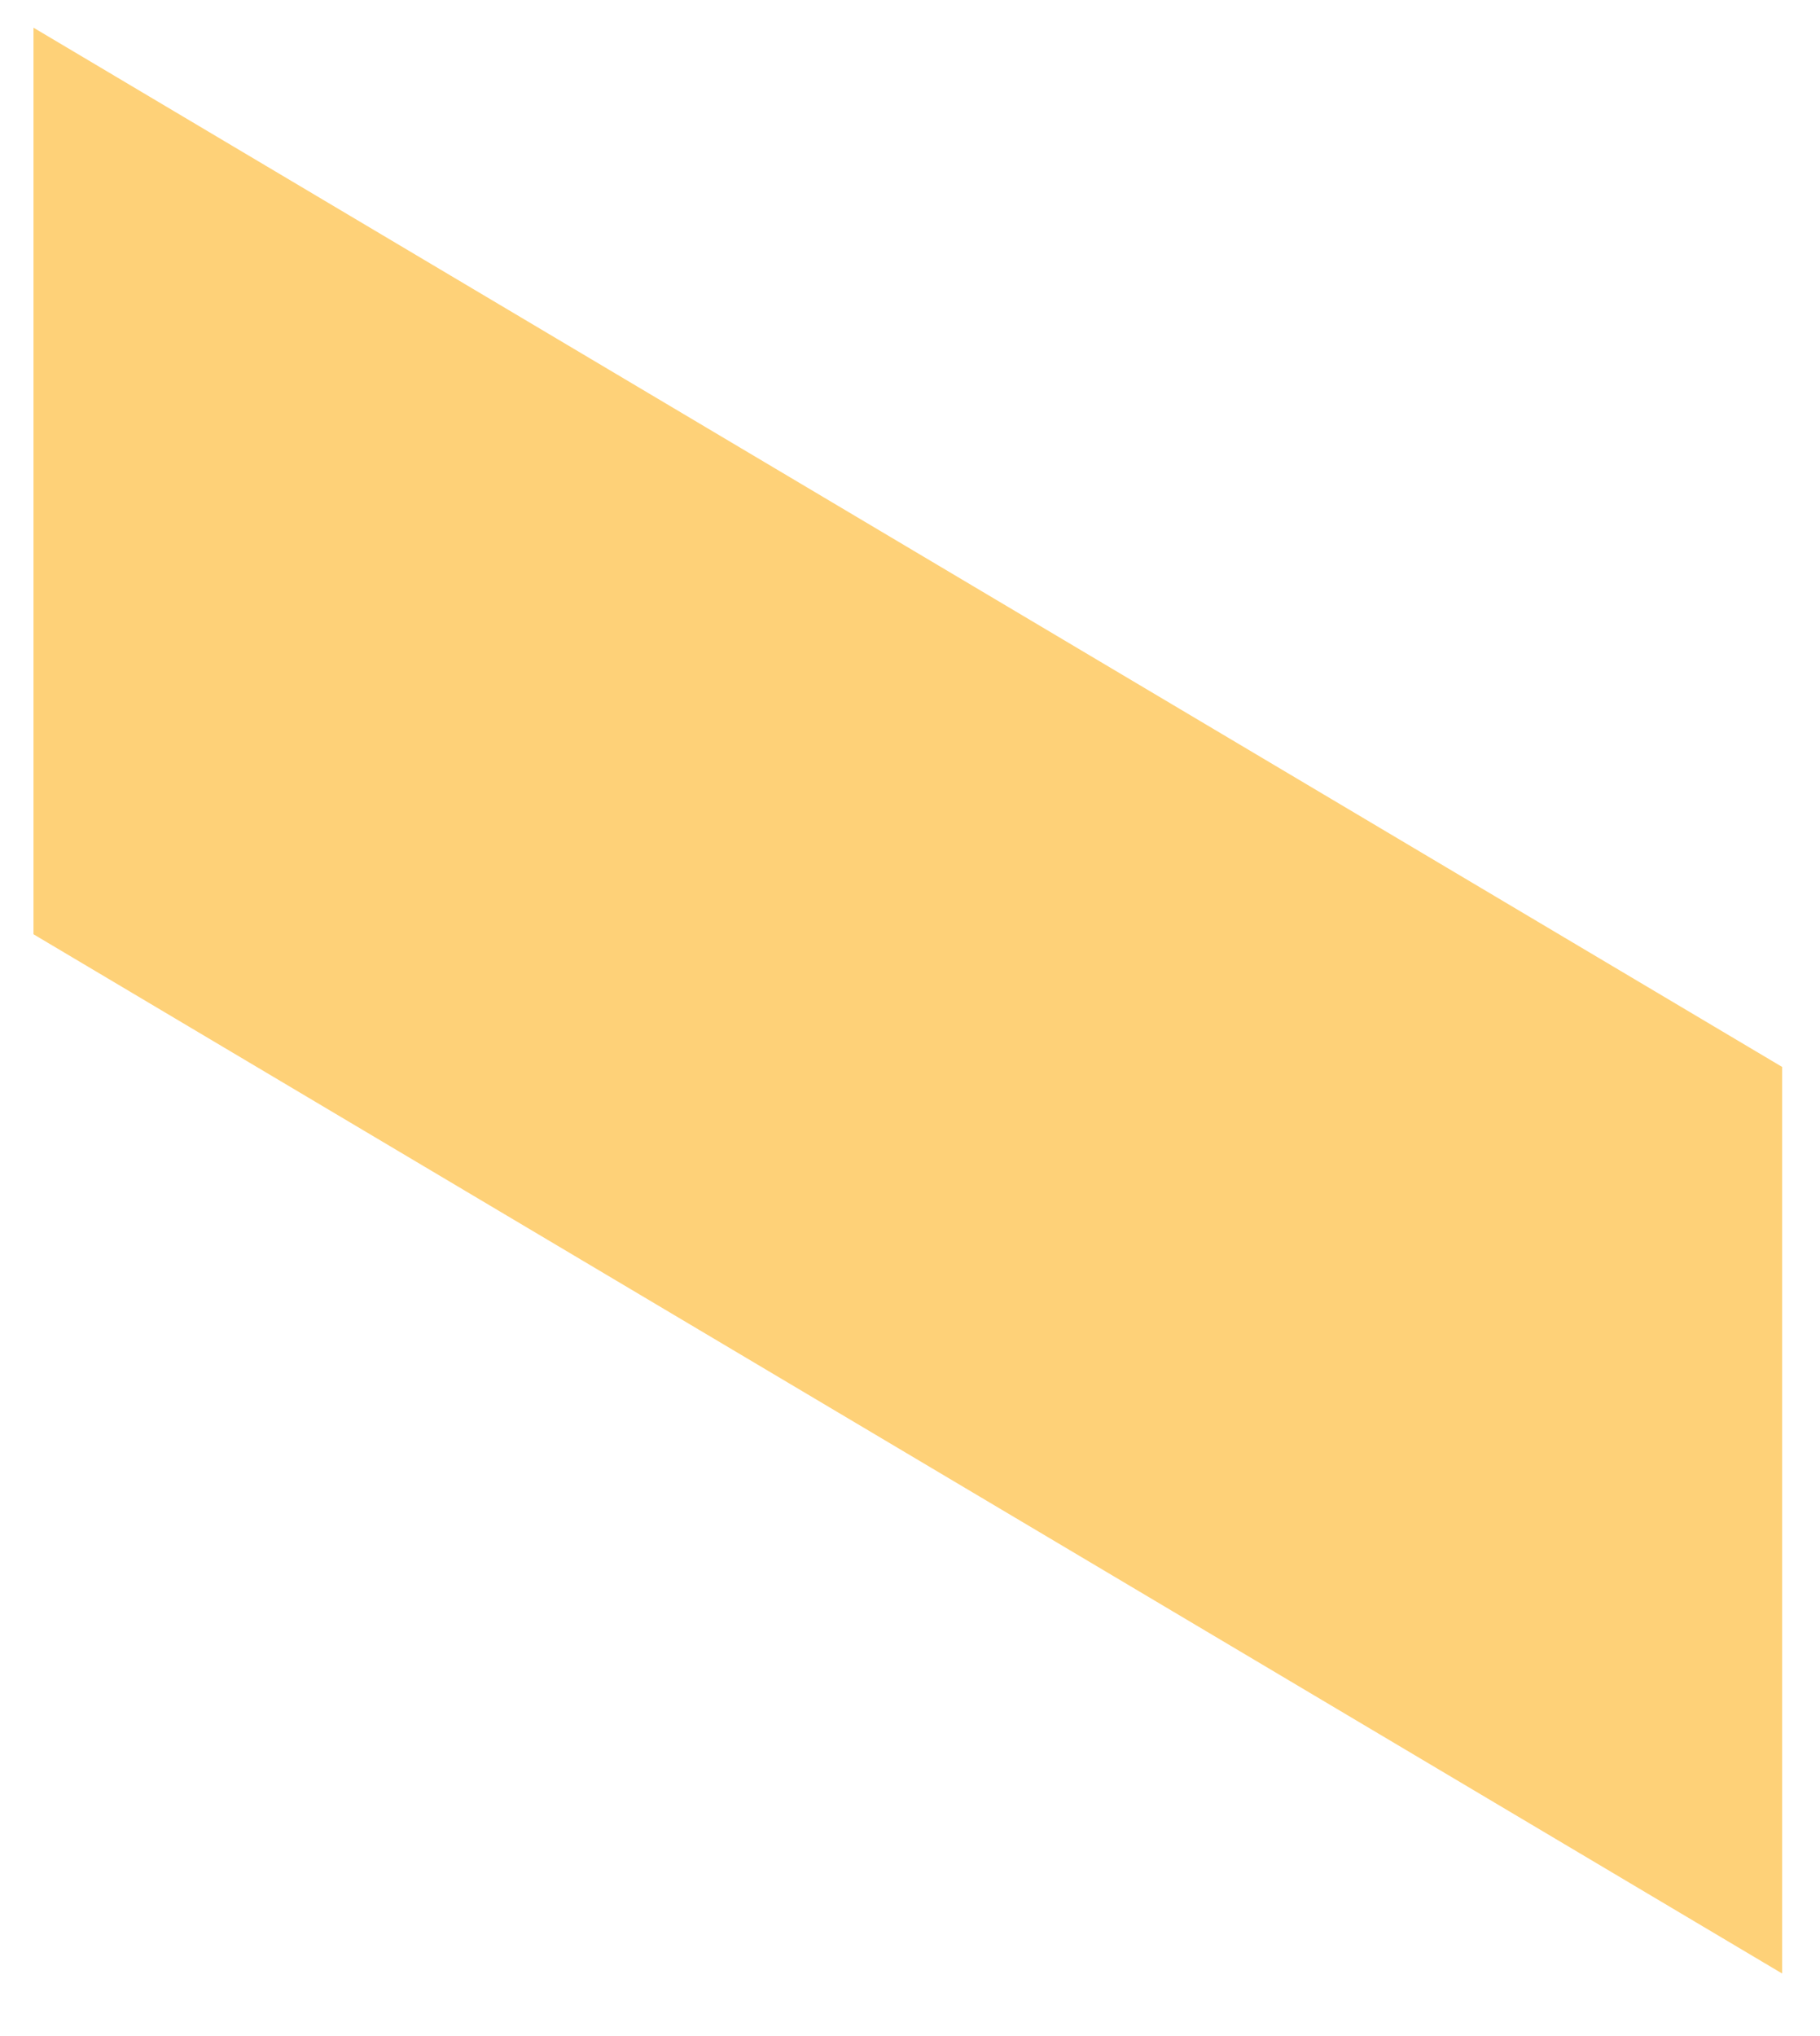<?xml version="1.0" encoding="utf-8"?>
<!-- Generator: Adobe Illustrator 19.0.0, SVG Export Plug-In . SVG Version: 6.00 Build 0)  -->
<svg version="1.1" id="Calque_1" xmlns="http://www.w3.org/2000/svg" xmlns:xlink="http://www.w3.org/1999/xlink" x="0px" y="0px"
	 viewBox="0 0 124.9 139.7" style="enable-background:new 0 0 124.9 139.7;" xml:space="preserve">
<style type="text/css">
	.st0{fill:#FED178;}
</style>
<polygon class="st0" points="122.3,73.2 2.3,1.9 2.3,63.8 2.3,64.1 122.3,135.4 122.3,73.4 "/>
</svg>
